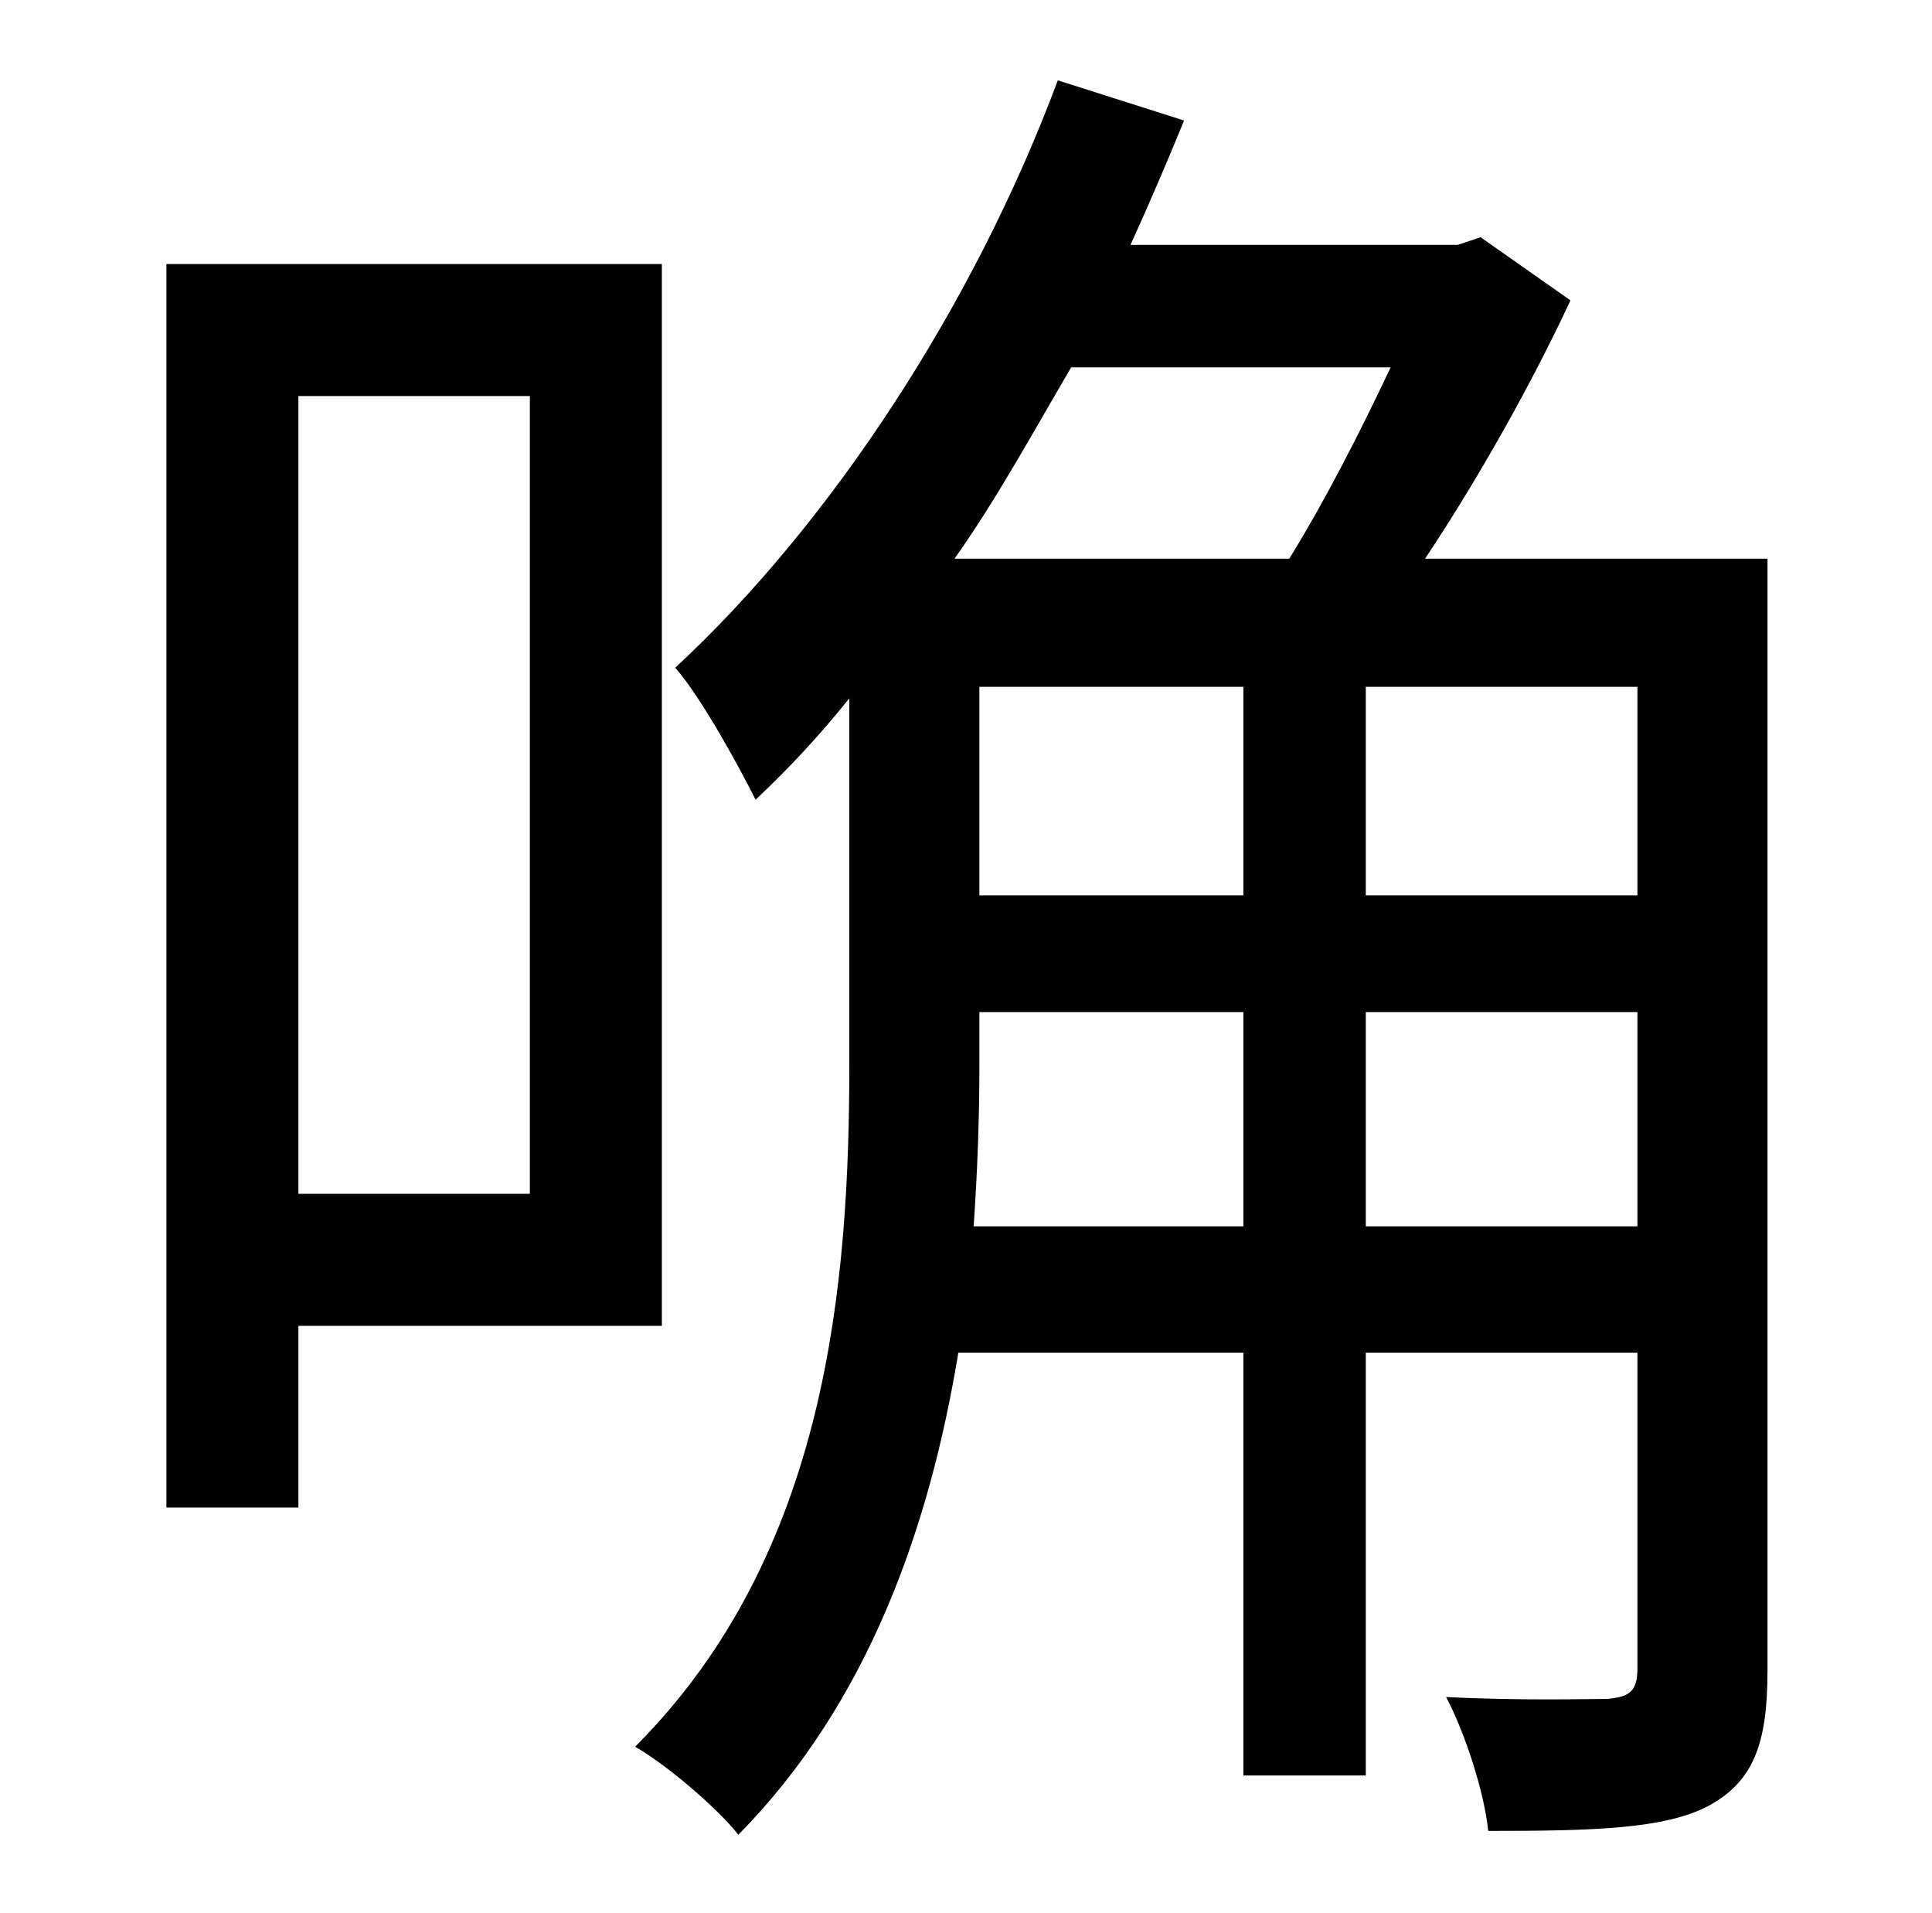 <?xml version="1.0" standalone="no"?>
<!DOCTYPE svg PUBLIC "-//W3C//DTD SVG 1.1//EN" "http://www.w3.org/Graphics/SVG/1.1/DTD/svg11.dtd" >
<svg xmlns="http://www.w3.org/2000/svg" xmlns:xlink="http://www.w3.org/1999/xlink" version="1.1" viewBox="-10 0 1010 1000">
   <path fill="currentColor"
d="M267 207h-121v417h121v-417zM336 693h-190v95h-69v-650h259v555zM704 641h142v-112h-142v112zM499 641h141v-112h-138v28c0 27 -1 55 -3 84zM717 192h-167c-20 34 -39 69 -61 100h175c18 -29 37 -66 53 -100zM502 359v109h138v-109h-138zM846 468v-109h-142v109h142z
M914 292v581c0 38 -7 58 -31 71c-23 12 -60 13 -115 13c-2 -20 -12 -51 -22 -70c39 2 74 1 84 1c12 -1 16 -4 16 -16v-165h-142v221h-64v-221h-149c-15 91 -47 183 -115 252c-11 -14 -38 -37 -54 -46c101 -101 112 -243 112 -357v-191c-16 20 -32 37 -49 53
c-8 -16 -28 -53 -42 -69c81 -75 156 -189 200 -307l66 21c-9 22 -18 43 -28 65h171l12 -4l47 33c-20 43 -48 93 -76 135h179z" />
</svg>
